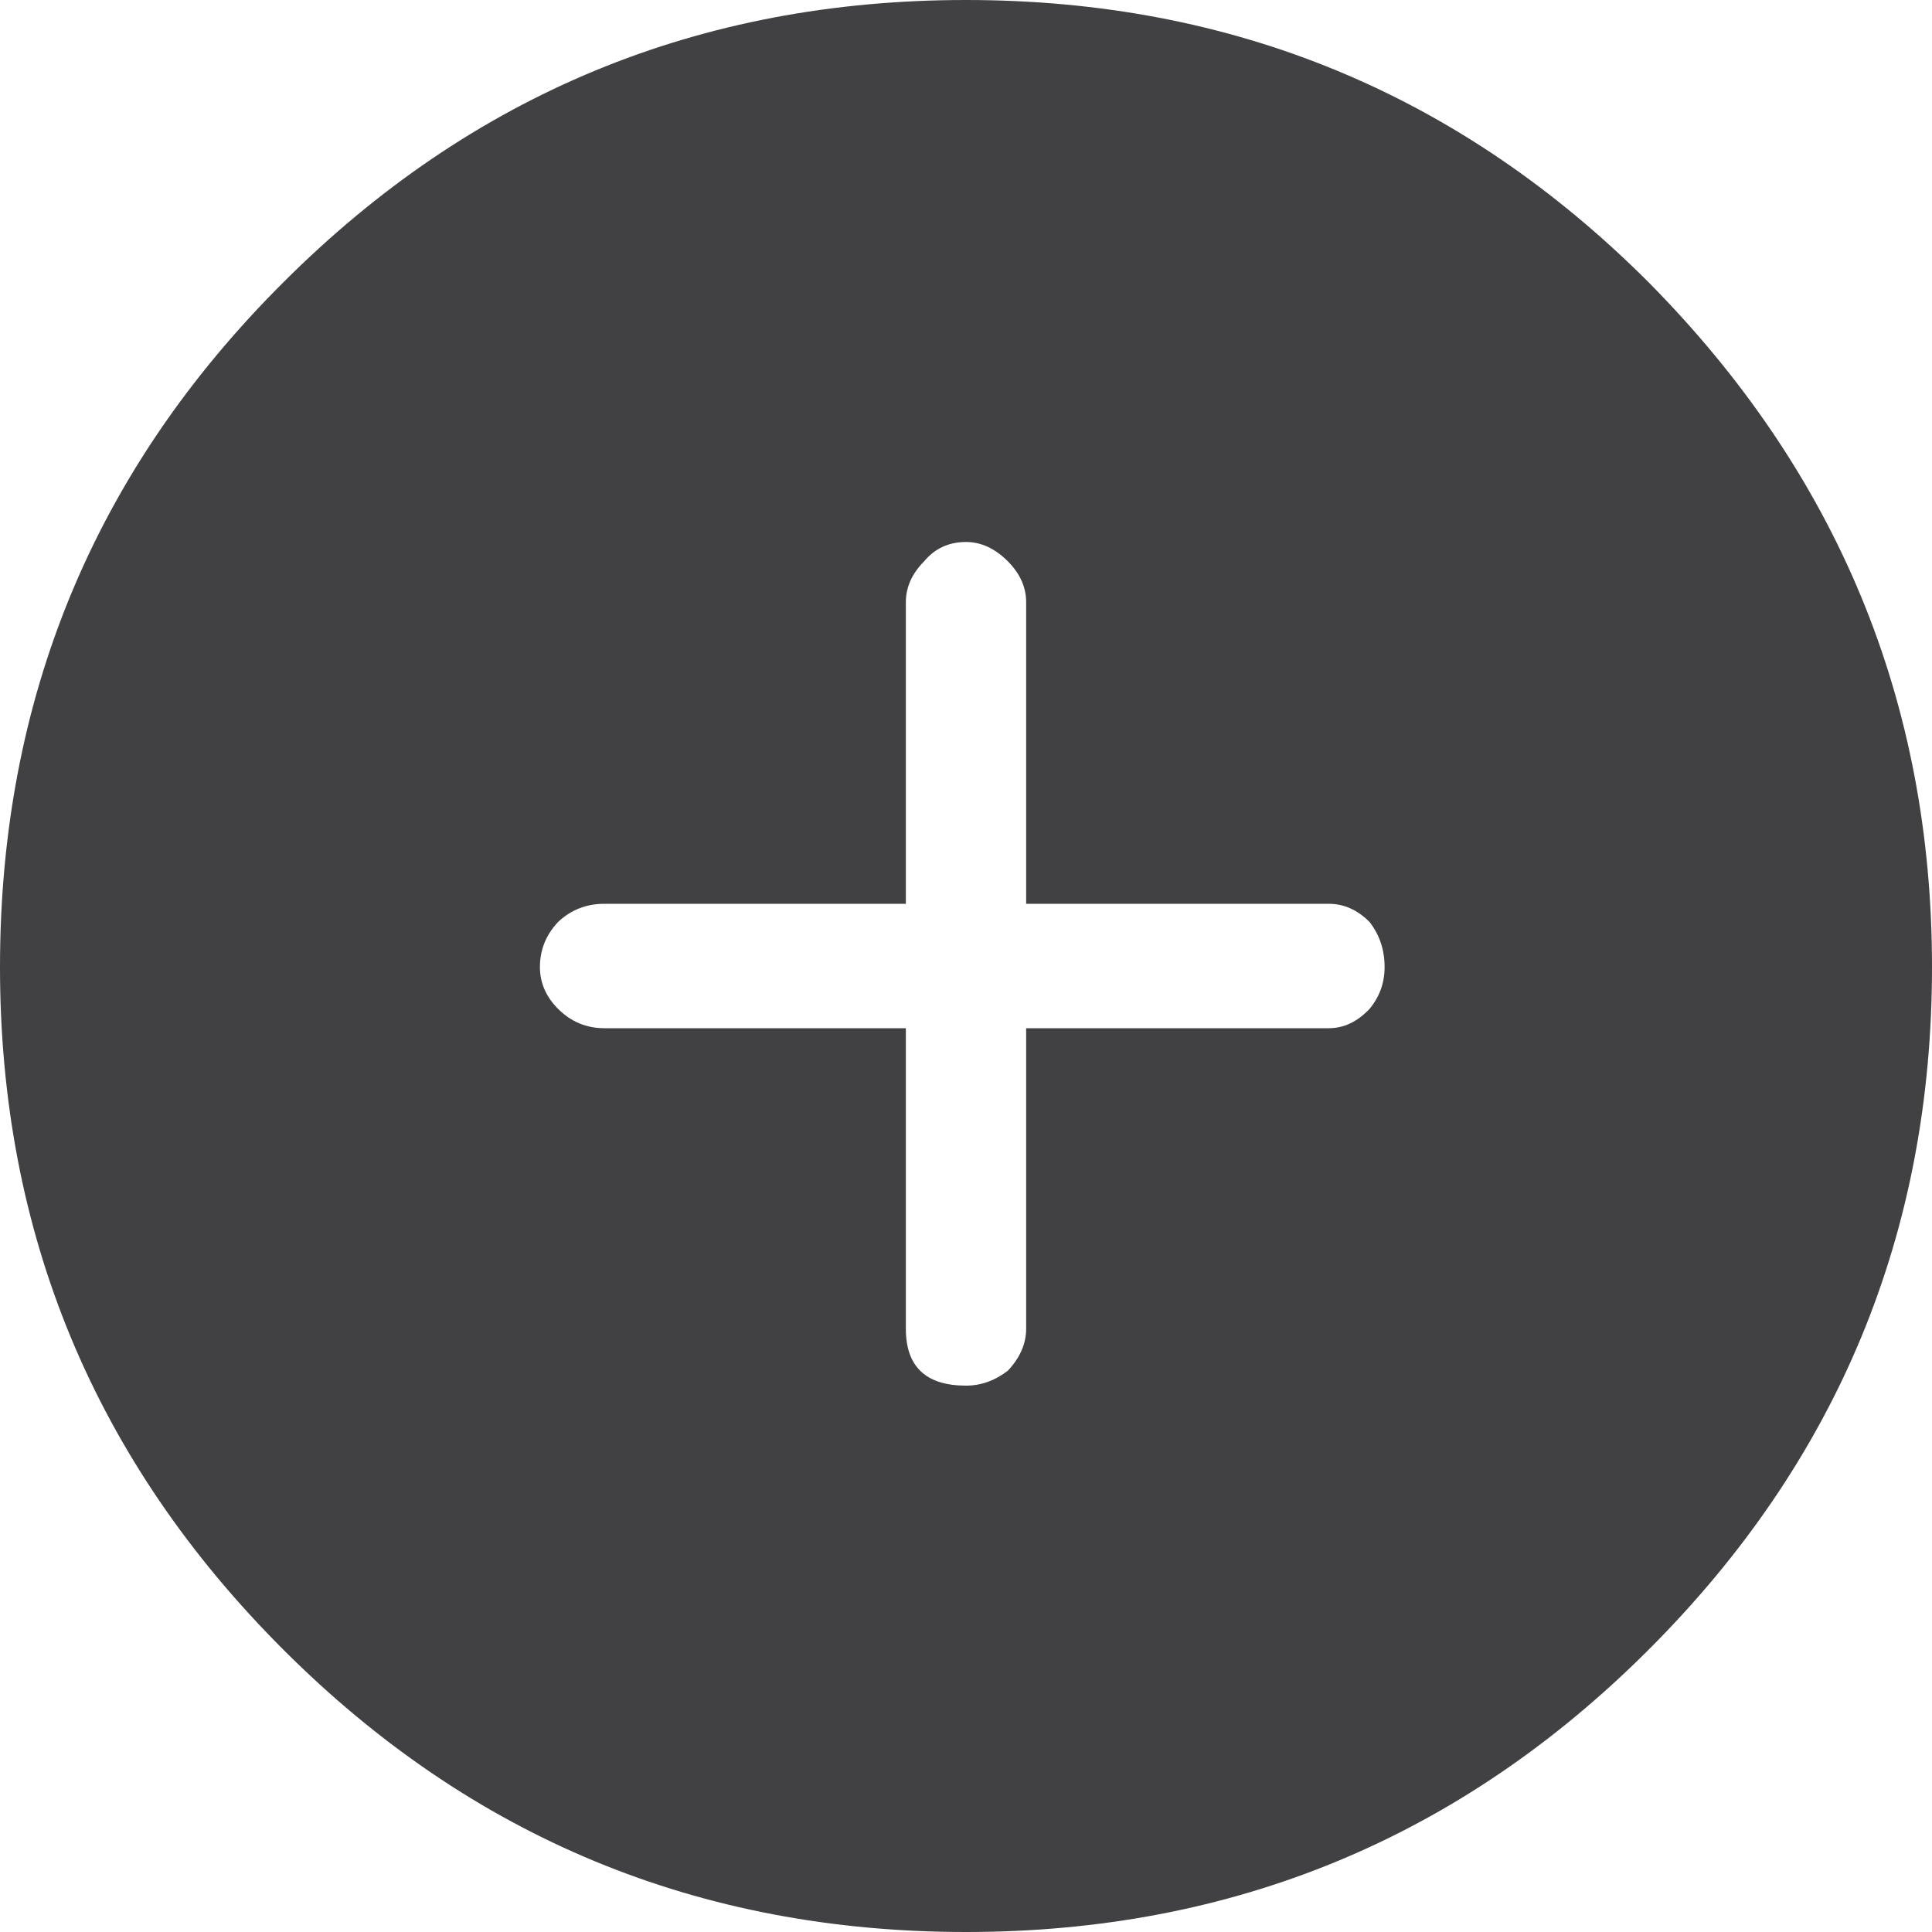 <svg xmlns="http://www.w3.org/2000/svg" xmlns:xlink="http://www.w3.org/1999/xlink" width="20px" height="20px" viewBox="0 0 15 15" version="1.1">
    <!-- Generator: Sketch 40.2 (33826) - http://www.bohemiancoding.com/sketch -->
    <title>Shape Copy</title>
    <desc>Created with Sketch.</desc>
    <defs/>
    <g id="Page-1" stroke="none" stroke-width="1" fill="none" fill-rule="evenodd" fill-opacity="1">
        <g id="Техрайдер---Открытая-позиция" transform="translate(-1105, -1021)" fill="#414042">
            <g id="Group-12" transform="translate(490, 745)">
                <path d="M627.8,288.808 C629.267,287.342 630,285.575 630,283.508 C630,281.447 629.267,279.675 627.8,278.192 C626.339,276.731 624.572,276 622.5,276 C620.428,276 618.661,276.731 617.2,278.192 C615.733,279.653 615,281.425 615,283.508 C615,285.575 615.733,287.342 617.2,288.808 C618.661,290.269 620.428,291 622.5,291 C624.572,291 626.339,290.269 627.8,288.808 L627.8,288.808 Z M622.967,283.017 L625.317,283.017 C625.433,283.017 625.539,283.064 625.633,283.158 C625.711,283.258 625.75,283.375 625.75,283.508 C625.75,283.631 625.711,283.739 625.633,283.833 C625.539,283.933 625.433,283.983 625.317,283.983 L622.967,283.983 L622.967,286.317 C622.967,286.433 622.919,286.542 622.825,286.642 C622.725,286.719 622.617,286.758 622.5,286.758 C622.189,286.758 622.033,286.611 622.033,286.317 L622.033,283.983 L619.692,283.983 C619.553,283.983 619.433,283.933 619.333,283.833 C619.239,283.739 619.192,283.631 619.192,283.508 C619.192,283.375 619.239,283.258 619.333,283.158 C619.433,283.064 619.553,283.017 619.692,283.017 L622.033,283.017 L622.033,280.675 C622.033,280.558 622.081,280.453 622.175,280.358 C622.258,280.258 622.367,280.208 622.5,280.208 C622.617,280.208 622.725,280.258 622.825,280.358 C622.919,280.453 622.967,280.558 622.967,280.675 L622.967,283.017 L622.967,283.017 Z" id="Shape-Copy"/>
            </g>
        </g>
    </g>
</svg>